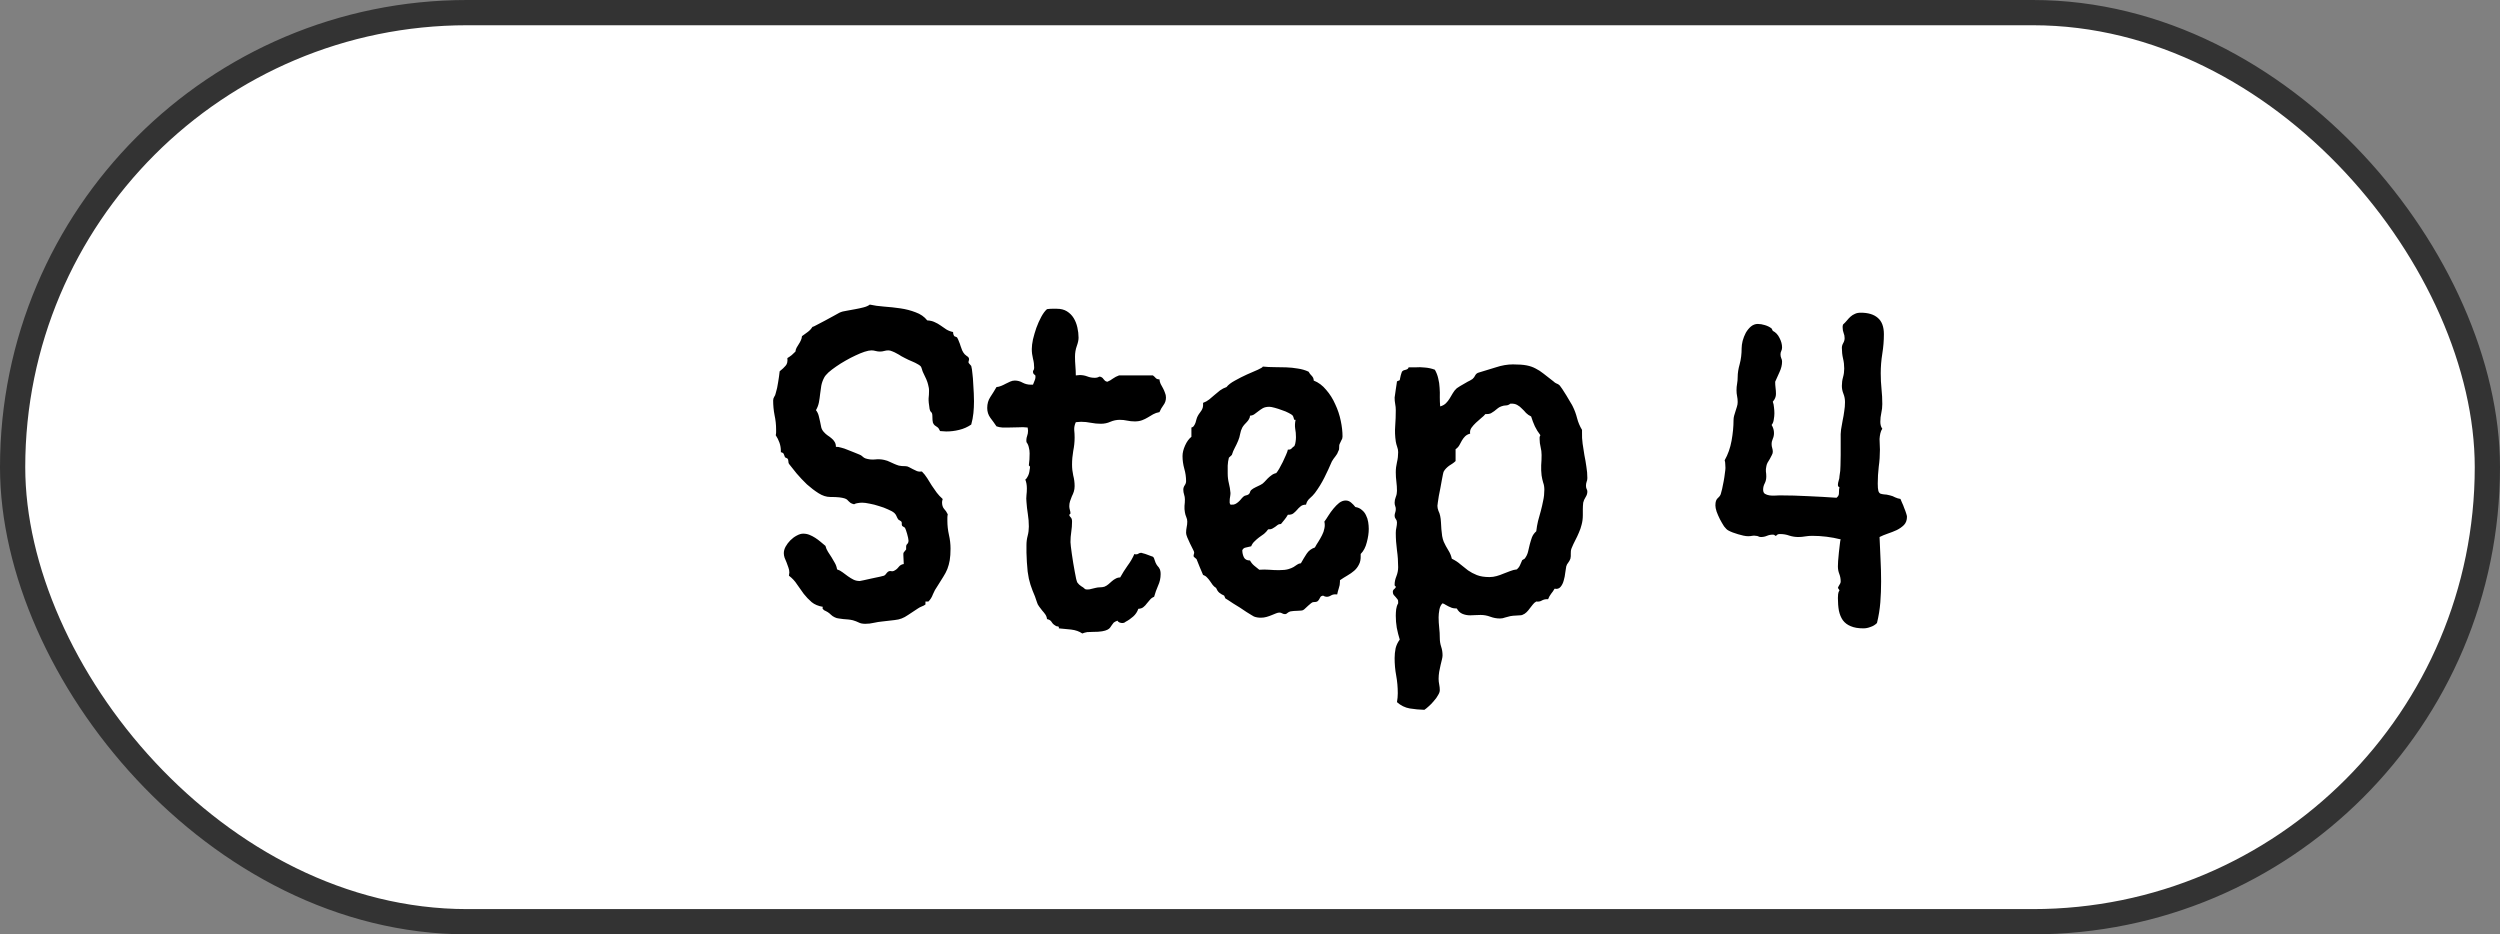<svg width="99" height="37" viewBox="0 0 99 37" fill="none" xmlns="http://www.w3.org/2000/svg">
<rect x="0" y="0" width="99" height="37" fill="#808080" stroke="none"/>
<rect x="0.5" y="0.5" width="98" height="36" rx="18" fill="white" stroke="#333333"/>
<path d="M38.57 15.891C38.57 16.052 38.562 16.208 38.547 16.359C38.531 16.51 38.503 16.662 38.461 16.812C38.315 16.912 38.156 16.982 37.984 17.023C37.818 17.065 37.646 17.086 37.469 17.086C37.427 17.086 37.385 17.083 37.344 17.078C37.307 17.073 37.268 17.07 37.227 17.07C37.19 16.987 37.154 16.935 37.117 16.914C37.081 16.888 37.047 16.865 37.016 16.844C36.99 16.823 36.966 16.789 36.945 16.742C36.93 16.695 36.922 16.607 36.922 16.477C36.922 16.398 36.906 16.346 36.875 16.32C36.844 16.294 36.823 16.253 36.812 16.195C36.781 16.008 36.768 15.867 36.773 15.773C36.784 15.675 36.789 15.583 36.789 15.5C36.794 15.417 36.781 15.323 36.75 15.219C36.724 15.109 36.659 14.953 36.555 14.75C36.539 14.719 36.523 14.675 36.508 14.617C36.492 14.555 36.471 14.513 36.445 14.492C36.419 14.466 36.38 14.44 36.328 14.414C36.276 14.383 36.219 14.354 36.156 14.328C36.094 14.297 36.034 14.271 35.977 14.25C35.919 14.224 35.872 14.2 35.836 14.18C35.794 14.159 35.745 14.133 35.688 14.102C35.635 14.065 35.578 14.031 35.516 14C35.453 13.963 35.393 13.935 35.336 13.914C35.279 13.888 35.227 13.875 35.18 13.875C35.122 13.875 35.068 13.883 35.016 13.898C34.964 13.914 34.906 13.922 34.844 13.922C34.786 13.922 34.729 13.914 34.672 13.898C34.62 13.883 34.565 13.875 34.508 13.875C34.44 13.875 34.349 13.893 34.234 13.93C34.125 13.966 34.005 14.016 33.875 14.078C33.75 14.135 33.62 14.203 33.484 14.281C33.354 14.354 33.229 14.432 33.109 14.516C32.995 14.594 32.893 14.672 32.805 14.75C32.721 14.828 32.664 14.898 32.633 14.961C32.581 15.06 32.544 15.164 32.523 15.273C32.508 15.383 32.492 15.492 32.477 15.602C32.466 15.711 32.45 15.82 32.43 15.93C32.409 16.039 32.37 16.143 32.312 16.242C32.365 16.31 32.401 16.385 32.422 16.469C32.443 16.547 32.461 16.625 32.477 16.703C32.492 16.781 32.508 16.857 32.523 16.93C32.544 17.003 32.581 17.065 32.633 17.117C32.675 17.164 32.721 17.206 32.773 17.242C32.831 17.279 32.883 17.318 32.93 17.359C32.977 17.396 33.016 17.44 33.047 17.492C33.083 17.544 33.102 17.612 33.102 17.695C33.159 17.69 33.229 17.701 33.312 17.727C33.396 17.747 33.479 17.776 33.562 17.812C33.651 17.844 33.737 17.878 33.82 17.914C33.904 17.951 33.974 17.979 34.031 18C34.078 18.016 34.12 18.042 34.156 18.078C34.193 18.115 34.234 18.141 34.281 18.156C34.401 18.193 34.521 18.206 34.641 18.195C34.766 18.18 34.888 18.185 35.008 18.211C35.102 18.232 35.177 18.258 35.234 18.289C35.297 18.315 35.354 18.341 35.406 18.367C35.464 18.393 35.526 18.417 35.594 18.438C35.661 18.453 35.753 18.461 35.867 18.461C35.909 18.461 35.953 18.474 36 18.5C36.047 18.526 36.096 18.552 36.148 18.578C36.2 18.604 36.255 18.63 36.312 18.656C36.375 18.677 36.44 18.682 36.508 18.672C36.586 18.75 36.656 18.838 36.719 18.938C36.781 19.031 36.841 19.128 36.898 19.227C36.961 19.32 37.026 19.414 37.094 19.508C37.161 19.596 37.24 19.68 37.328 19.758C37.328 19.784 37.323 19.807 37.312 19.828C37.307 19.844 37.305 19.865 37.305 19.891C37.305 20 37.331 20.086 37.383 20.148C37.44 20.206 37.49 20.279 37.531 20.367C37.521 20.414 37.516 20.458 37.516 20.5C37.516 20.542 37.516 20.583 37.516 20.625C37.516 20.807 37.536 20.992 37.578 21.18C37.62 21.362 37.641 21.544 37.641 21.727C37.641 21.909 37.63 22.062 37.609 22.188C37.589 22.307 37.557 22.422 37.516 22.531C37.474 22.635 37.419 22.74 37.352 22.844C37.289 22.948 37.211 23.073 37.117 23.219C37.05 23.312 36.992 23.417 36.945 23.531C36.904 23.646 36.844 23.742 36.766 23.82H36.648V23.938C36.607 23.969 36.557 23.995 36.5 24.016C36.448 24.037 36.398 24.062 36.352 24.094C36.18 24.208 36.05 24.294 35.961 24.352C35.872 24.414 35.786 24.461 35.703 24.492C35.625 24.523 35.531 24.544 35.422 24.555C35.318 24.57 35.161 24.588 34.953 24.609C34.833 24.62 34.716 24.638 34.602 24.664C34.492 24.69 34.38 24.703 34.266 24.703C34.156 24.703 34.068 24.685 34 24.648C33.938 24.617 33.862 24.588 33.773 24.562C33.711 24.547 33.648 24.537 33.586 24.531C33.523 24.526 33.461 24.521 33.398 24.516C33.336 24.51 33.276 24.503 33.219 24.492C33.161 24.487 33.107 24.471 33.055 24.445C32.997 24.419 32.948 24.385 32.906 24.344C32.87 24.307 32.828 24.273 32.781 24.242C32.766 24.232 32.742 24.219 32.711 24.203C32.685 24.193 32.659 24.18 32.633 24.164C32.612 24.148 32.594 24.13 32.578 24.109C32.568 24.088 32.57 24.062 32.586 24.031C32.404 24 32.255 23.938 32.141 23.844C32.026 23.745 31.922 23.635 31.828 23.516C31.74 23.391 31.651 23.266 31.562 23.141C31.479 23.01 31.372 22.896 31.242 22.797C31.242 22.771 31.245 22.75 31.25 22.734C31.255 22.719 31.258 22.698 31.258 22.672C31.258 22.604 31.245 22.537 31.219 22.469C31.198 22.401 31.174 22.336 31.148 22.273C31.122 22.211 31.096 22.148 31.07 22.086C31.049 22.023 31.039 21.963 31.039 21.906C31.039 21.823 31.062 21.737 31.109 21.648C31.162 21.555 31.224 21.471 31.297 21.398C31.375 21.32 31.458 21.258 31.547 21.211C31.641 21.159 31.727 21.133 31.805 21.133C31.893 21.133 31.977 21.148 32.055 21.18C32.133 21.211 32.208 21.25 32.281 21.297C32.354 21.344 32.425 21.396 32.492 21.453C32.56 21.51 32.625 21.565 32.688 21.617C32.708 21.701 32.742 21.779 32.789 21.852C32.836 21.924 32.883 21.997 32.93 22.07C32.977 22.143 33.021 22.219 33.062 22.297C33.104 22.37 33.133 22.453 33.148 22.547C33.227 22.573 33.3 22.612 33.367 22.664C33.44 22.716 33.51 22.768 33.578 22.82C33.651 22.872 33.724 22.917 33.797 22.953C33.87 22.99 33.953 23.008 34.047 23.008C34.052 23.008 34.104 22.997 34.203 22.977C34.302 22.956 34.409 22.932 34.523 22.906C34.643 22.88 34.753 22.857 34.852 22.836C34.95 22.815 35.003 22.802 35.008 22.797C35.039 22.781 35.065 22.758 35.086 22.727C35.107 22.695 35.133 22.667 35.164 22.641C35.206 22.615 35.247 22.607 35.289 22.617C35.336 22.628 35.38 22.62 35.422 22.594C35.484 22.562 35.539 22.516 35.586 22.453C35.638 22.385 35.706 22.346 35.789 22.336C35.789 22.279 35.786 22.221 35.781 22.164C35.776 22.102 35.773 22.042 35.773 21.984C35.773 21.969 35.773 21.951 35.773 21.93C35.773 21.909 35.779 21.891 35.789 21.875L35.883 21.758V21.648C35.883 21.602 35.898 21.565 35.93 21.539C35.961 21.508 35.977 21.463 35.977 21.406C35.977 21.385 35.971 21.349 35.961 21.297C35.95 21.245 35.938 21.193 35.922 21.141C35.906 21.088 35.891 21.039 35.875 20.992C35.859 20.945 35.846 20.914 35.836 20.898L35.727 20.828C35.711 20.797 35.706 20.766 35.711 20.734C35.716 20.698 35.706 20.667 35.68 20.641L35.578 20.578C35.547 20.537 35.523 20.495 35.508 20.453C35.492 20.406 35.464 20.362 35.422 20.32C35.365 20.268 35.279 20.219 35.164 20.172C35.055 20.12 34.935 20.076 34.805 20.039C34.68 19.997 34.557 19.966 34.438 19.945C34.318 19.919 34.219 19.906 34.141 19.906C34.083 19.906 34.026 19.912 33.969 19.922C33.917 19.927 33.867 19.943 33.82 19.969C33.758 19.953 33.711 19.935 33.68 19.914C33.654 19.893 33.63 19.872 33.609 19.852C33.589 19.831 33.568 19.81 33.547 19.789C33.526 19.768 33.49 19.75 33.438 19.734C33.391 19.719 33.323 19.706 33.234 19.695C33.146 19.685 33.026 19.68 32.875 19.68C32.724 19.68 32.57 19.63 32.414 19.531C32.258 19.432 32.104 19.315 31.953 19.18C31.807 19.039 31.672 18.896 31.547 18.75C31.422 18.599 31.32 18.471 31.242 18.367C31.227 18.341 31.219 18.307 31.219 18.266C31.219 18.219 31.206 18.182 31.18 18.156L31.086 18.109C31.07 18.062 31.055 18.021 31.039 17.984C31.029 17.948 30.99 17.922 30.922 17.906V17.859C30.922 17.745 30.904 17.635 30.867 17.531C30.831 17.427 30.781 17.328 30.719 17.234C30.729 17.193 30.734 17.156 30.734 17.125C30.734 17.088 30.734 17.049 30.734 17.008C30.734 16.815 30.713 16.625 30.672 16.438C30.635 16.245 30.617 16.052 30.617 15.859C30.617 15.807 30.63 15.76 30.656 15.719C30.688 15.677 30.708 15.628 30.719 15.57C30.76 15.435 30.792 15.294 30.812 15.148C30.838 14.997 30.859 14.849 30.875 14.703C30.974 14.625 31.052 14.552 31.109 14.484C31.172 14.417 31.195 14.315 31.18 14.18C31.242 14.143 31.299 14.104 31.352 14.062C31.404 14.016 31.453 13.969 31.5 13.922C31.505 13.865 31.521 13.812 31.547 13.766C31.578 13.719 31.607 13.672 31.633 13.625C31.664 13.578 31.69 13.531 31.711 13.484C31.737 13.432 31.753 13.375 31.758 13.312C31.831 13.255 31.906 13.2 31.984 13.148C32.062 13.091 32.125 13.023 32.172 12.945C32.193 12.945 32.25 12.919 32.344 12.867C32.443 12.815 32.552 12.758 32.672 12.695C32.792 12.628 32.906 12.565 33.016 12.508C33.125 12.445 33.2 12.404 33.242 12.383C33.32 12.346 33.417 12.32 33.531 12.305C33.646 12.284 33.76 12.263 33.875 12.242C33.99 12.221 34.096 12.198 34.195 12.172C34.3 12.146 34.383 12.109 34.445 12.062C34.607 12.099 34.794 12.125 35.008 12.141C35.227 12.156 35.443 12.18 35.656 12.211C35.87 12.242 36.07 12.294 36.258 12.367C36.45 12.435 36.604 12.542 36.719 12.688C36.833 12.693 36.932 12.716 37.016 12.758C37.099 12.794 37.177 12.838 37.25 12.891C37.328 12.943 37.404 12.995 37.477 13.047C37.555 13.094 37.643 13.128 37.742 13.148C37.742 13.211 37.758 13.266 37.789 13.312L37.898 13.359C37.93 13.412 37.956 13.469 37.977 13.531C38.003 13.588 38.023 13.646 38.039 13.703C38.06 13.76 38.081 13.818 38.102 13.875C38.128 13.932 38.161 13.984 38.203 14.031C38.229 14.057 38.258 14.081 38.289 14.102C38.325 14.117 38.352 14.143 38.367 14.18C38.378 14.211 38.378 14.242 38.367 14.273C38.357 14.3 38.352 14.325 38.352 14.352L38.367 14.383L38.461 14.492C38.482 14.57 38.497 14.672 38.508 14.797C38.523 14.917 38.534 15.044 38.539 15.18C38.55 15.315 38.557 15.448 38.562 15.578C38.568 15.703 38.57 15.807 38.57 15.891ZM46.172 15.742C46.172 15.857 46.138 15.958 46.07 16.047C46.008 16.13 45.956 16.221 45.914 16.32C45.82 16.336 45.737 16.365 45.664 16.406C45.596 16.443 45.526 16.484 45.453 16.531C45.385 16.573 45.31 16.609 45.227 16.641C45.143 16.672 45.047 16.688 44.938 16.688C44.833 16.688 44.732 16.677 44.633 16.656C44.539 16.635 44.443 16.625 44.344 16.625C44.214 16.625 44.089 16.651 43.969 16.703C43.854 16.755 43.729 16.781 43.594 16.781C43.464 16.781 43.331 16.768 43.195 16.742C43.065 16.716 42.938 16.703 42.812 16.703C42.771 16.703 42.732 16.706 42.695 16.711C42.664 16.716 42.633 16.719 42.602 16.719C42.555 16.818 42.534 16.919 42.539 17.023C42.55 17.128 42.555 17.229 42.555 17.328C42.555 17.505 42.536 17.682 42.5 17.859C42.469 18.037 42.453 18.216 42.453 18.398C42.453 18.544 42.469 18.688 42.5 18.828C42.536 18.963 42.555 19.104 42.555 19.25C42.555 19.328 42.544 19.401 42.523 19.469C42.503 19.531 42.477 19.594 42.445 19.656C42.419 19.719 42.396 19.781 42.375 19.844C42.354 19.906 42.344 19.974 42.344 20.047C42.344 20.094 42.352 20.143 42.367 20.195C42.383 20.242 42.391 20.289 42.391 20.336L42.344 20.383C42.344 20.404 42.349 20.422 42.359 20.438C42.37 20.448 42.383 20.463 42.398 20.484C42.414 20.5 42.427 20.521 42.438 20.547C42.448 20.573 42.453 20.609 42.453 20.656C42.453 20.792 42.443 20.927 42.422 21.062C42.401 21.198 42.391 21.333 42.391 21.469C42.391 21.495 42.396 21.552 42.406 21.641C42.417 21.724 42.43 21.823 42.445 21.938C42.466 22.052 42.484 22.172 42.5 22.297C42.521 22.422 42.542 22.539 42.562 22.648C42.583 22.758 42.602 22.852 42.617 22.93C42.638 23.008 42.654 23.055 42.664 23.07C42.706 23.128 42.755 23.174 42.812 23.211C42.87 23.242 42.922 23.281 42.969 23.328C42.99 23.338 43.021 23.344 43.062 23.344C43.12 23.344 43.172 23.336 43.219 23.32C43.271 23.305 43.325 23.292 43.383 23.281C43.44 23.266 43.497 23.258 43.555 23.258C43.617 23.258 43.677 23.25 43.734 23.234C43.797 23.208 43.852 23.174 43.898 23.133C43.945 23.091 43.99 23.052 44.031 23.016C44.078 22.974 44.128 22.94 44.18 22.914C44.232 22.883 44.292 22.867 44.359 22.867C44.448 22.706 44.544 22.552 44.648 22.406C44.758 22.26 44.849 22.104 44.922 21.938C44.943 21.948 44.964 21.953 44.984 21.953C45.026 21.953 45.06 21.943 45.086 21.922C45.117 21.901 45.154 21.891 45.195 21.891C45.2 21.891 45.227 21.898 45.273 21.914C45.32 21.924 45.37 21.94 45.422 21.961C45.474 21.977 45.523 21.995 45.57 22.016C45.617 22.031 45.646 22.042 45.656 22.047C45.688 22.073 45.711 22.12 45.727 22.188C45.747 22.255 45.771 22.31 45.797 22.352C45.823 22.393 45.846 22.424 45.867 22.445C45.888 22.466 45.904 22.49 45.914 22.516C45.93 22.537 45.94 22.562 45.945 22.594C45.956 22.625 45.961 22.672 45.961 22.734C45.961 22.896 45.927 23.049 45.859 23.195C45.797 23.336 45.745 23.482 45.703 23.633C45.635 23.659 45.581 23.698 45.539 23.75C45.497 23.797 45.456 23.846 45.414 23.898C45.378 23.951 45.333 23.997 45.281 24.039C45.234 24.081 45.167 24.104 45.078 24.109C45.036 24.229 44.969 24.331 44.875 24.414C44.781 24.497 44.68 24.568 44.57 24.625C44.539 24.656 44.495 24.672 44.438 24.672C44.406 24.672 44.37 24.664 44.328 24.648C44.292 24.633 44.266 24.609 44.25 24.578C44.182 24.604 44.133 24.63 44.102 24.656C44.075 24.688 44.052 24.719 44.031 24.75C44.01 24.787 43.987 24.82 43.961 24.852C43.94 24.883 43.904 24.912 43.852 24.938C43.805 24.963 43.734 24.984 43.641 25C43.552 25.016 43.43 25.023 43.273 25.023C43.2 25.023 43.128 25.026 43.055 25.031C42.987 25.042 42.922 25.06 42.859 25.086C42.74 25.003 42.591 24.951 42.414 24.93C42.237 24.914 42.075 24.898 41.93 24.883C41.94 24.831 41.925 24.805 41.883 24.805C41.841 24.805 41.807 24.792 41.781 24.766C41.724 24.734 41.677 24.688 41.641 24.625C41.604 24.568 41.544 24.531 41.461 24.516C41.456 24.453 41.435 24.393 41.398 24.336C41.362 24.284 41.32 24.232 41.273 24.18C41.232 24.128 41.19 24.073 41.148 24.016C41.107 23.963 41.078 23.906 41.062 23.844C41.016 23.693 40.958 23.542 40.891 23.391C40.828 23.234 40.779 23.076 40.742 22.914C40.727 22.841 40.711 22.747 40.695 22.633C40.685 22.513 40.675 22.388 40.664 22.258C40.659 22.128 40.654 22.003 40.648 21.883C40.648 21.763 40.648 21.664 40.648 21.586C40.648 21.456 40.664 21.333 40.695 21.219C40.727 21.099 40.742 20.977 40.742 20.852C40.742 20.685 40.729 20.521 40.703 20.359C40.677 20.198 40.659 20.037 40.648 19.875C40.638 19.787 40.638 19.698 40.648 19.609C40.659 19.521 40.664 19.432 40.664 19.344C40.664 19.208 40.643 19.091 40.602 18.992C40.633 18.971 40.659 18.94 40.68 18.898C40.706 18.857 40.727 18.812 40.742 18.766C40.758 18.713 40.768 18.662 40.773 18.609C40.784 18.557 40.789 18.513 40.789 18.477L40.742 18.43C40.753 18.352 40.76 18.273 40.766 18.195C40.771 18.112 40.773 18.031 40.773 17.953C40.773 17.87 40.763 17.792 40.742 17.719C40.727 17.641 40.695 17.57 40.648 17.508C40.638 17.424 40.646 17.346 40.672 17.273C40.698 17.201 40.711 17.128 40.711 17.055L40.695 16.93C40.575 16.914 40.45 16.912 40.32 16.922C40.19 16.927 40.065 16.93 39.945 16.93C39.862 16.93 39.779 16.93 39.695 16.93C39.612 16.924 39.534 16.909 39.461 16.883C39.383 16.768 39.302 16.656 39.219 16.547C39.135 16.432 39.094 16.302 39.094 16.156C39.094 15.99 39.135 15.844 39.219 15.719C39.302 15.594 39.383 15.463 39.461 15.328C39.523 15.323 39.586 15.307 39.648 15.281C39.711 15.255 39.771 15.227 39.828 15.195C39.891 15.164 39.95 15.135 40.008 15.109C40.065 15.083 40.125 15.07 40.188 15.07C40.297 15.07 40.401 15.099 40.5 15.156C40.599 15.208 40.708 15.234 40.828 15.234H40.906C40.932 15.177 40.956 15.117 40.977 15.055C41.003 14.992 41.01 14.93 41 14.867C40.974 14.846 40.95 14.825 40.93 14.805C40.914 14.779 40.906 14.75 40.906 14.719C40.906 14.693 40.914 14.672 40.93 14.656C40.945 14.635 40.953 14.604 40.953 14.562C40.953 14.443 40.938 14.323 40.906 14.203C40.875 14.078 40.859 13.95 40.859 13.82C40.859 13.716 40.875 13.588 40.906 13.438C40.943 13.287 40.987 13.135 41.039 12.984C41.096 12.828 41.161 12.682 41.234 12.547C41.307 12.412 41.383 12.31 41.461 12.242C41.529 12.232 41.594 12.227 41.656 12.227C41.719 12.227 41.784 12.227 41.852 12.227C42.008 12.227 42.141 12.26 42.25 12.328C42.359 12.396 42.448 12.484 42.516 12.594C42.583 12.703 42.633 12.828 42.664 12.969C42.695 13.104 42.711 13.24 42.711 13.375C42.711 13.463 42.688 13.573 42.641 13.703C42.594 13.833 42.57 13.974 42.57 14.125C42.57 14.245 42.575 14.37 42.586 14.5C42.596 14.625 42.602 14.747 42.602 14.867C42.628 14.867 42.654 14.865 42.68 14.859C42.706 14.854 42.732 14.852 42.758 14.852C42.862 14.852 42.961 14.87 43.055 14.906C43.148 14.943 43.247 14.961 43.352 14.961C43.425 14.961 43.484 14.945 43.531 14.914C43.573 14.914 43.607 14.925 43.633 14.945C43.659 14.961 43.68 14.982 43.695 15.008C43.716 15.029 43.737 15.052 43.758 15.078C43.784 15.099 43.815 15.112 43.852 15.117C43.93 15.086 44.003 15.044 44.07 14.992C44.143 14.94 44.224 14.898 44.312 14.867H45.656C45.698 14.898 45.734 14.932 45.766 14.969C45.797 15.005 45.846 15.023 45.914 15.023C45.919 15.086 45.935 15.146 45.961 15.203C45.992 15.26 46.023 15.318 46.055 15.375C46.086 15.432 46.112 15.492 46.133 15.555C46.159 15.612 46.172 15.675 46.172 15.742ZM53.883 21.938V22C53.888 22.146 53.865 22.266 53.812 22.359C53.766 22.453 53.703 22.534 53.625 22.602C53.547 22.669 53.458 22.732 53.359 22.789C53.26 22.846 53.161 22.909 53.062 22.977V23.039C53.062 23.128 53.047 23.213 53.016 23.297C52.99 23.375 52.969 23.456 52.953 23.539H52.922C52.844 23.529 52.773 23.542 52.711 23.578C52.654 23.615 52.596 23.633 52.539 23.633C52.492 23.633 52.443 23.617 52.391 23.586C52.339 23.596 52.305 23.615 52.289 23.641C52.273 23.667 52.258 23.695 52.242 23.727C52.227 23.758 52.203 23.787 52.172 23.812C52.141 23.833 52.086 23.844 52.008 23.844C51.982 23.844 51.95 23.859 51.914 23.891C51.883 23.917 51.846 23.948 51.805 23.984C51.768 24.021 51.732 24.055 51.695 24.086C51.659 24.122 51.63 24.146 51.609 24.156C51.583 24.172 51.55 24.18 51.508 24.18C51.466 24.185 51.419 24.188 51.367 24.188C51.32 24.193 51.273 24.195 51.227 24.195C51.18 24.201 51.138 24.206 51.102 24.211C51.06 24.221 51.021 24.242 50.984 24.273C50.953 24.305 50.922 24.32 50.891 24.32C50.849 24.32 50.81 24.31 50.773 24.289C50.742 24.268 50.706 24.258 50.664 24.258C50.628 24.258 50.583 24.268 50.531 24.289C50.479 24.31 50.422 24.333 50.359 24.359C50.297 24.385 50.229 24.409 50.156 24.43C50.083 24.451 50.008 24.461 49.93 24.461C49.825 24.461 49.734 24.445 49.656 24.414C49.651 24.414 49.62 24.396 49.562 24.359C49.51 24.328 49.443 24.287 49.359 24.234C49.281 24.182 49.195 24.125 49.102 24.062C49.008 24.005 48.919 23.951 48.836 23.898C48.753 23.841 48.682 23.794 48.625 23.758C48.568 23.721 48.534 23.701 48.523 23.695L48.477 23.586C48.404 23.555 48.339 23.516 48.281 23.469C48.229 23.422 48.188 23.359 48.156 23.281C48.104 23.25 48.06 23.211 48.023 23.164C47.987 23.112 47.95 23.06 47.914 23.008C47.878 22.956 47.839 22.909 47.797 22.867C47.755 22.82 47.703 22.787 47.641 22.766C47.594 22.662 47.55 22.557 47.508 22.453C47.466 22.349 47.425 22.245 47.383 22.141L47.273 22.047C47.263 22.016 47.263 21.987 47.273 21.961C47.284 21.93 47.289 21.901 47.289 21.875C47.289 21.854 47.271 21.81 47.234 21.742C47.203 21.674 47.167 21.602 47.125 21.523C47.089 21.44 47.052 21.359 47.016 21.281C46.984 21.203 46.969 21.143 46.969 21.102C46.969 21.023 46.977 20.948 46.992 20.875C47.008 20.802 47.016 20.729 47.016 20.656C47.016 20.594 47.003 20.534 46.977 20.477C46.95 20.414 46.932 20.352 46.922 20.289C46.906 20.206 46.901 20.12 46.906 20.031C46.917 19.943 46.922 19.857 46.922 19.773C46.922 19.711 46.911 19.648 46.891 19.586C46.87 19.523 46.859 19.458 46.859 19.391C46.859 19.328 46.878 19.271 46.914 19.219C46.95 19.167 46.969 19.112 46.969 19.055C46.969 18.888 46.945 18.724 46.898 18.562C46.852 18.396 46.828 18.229 46.828 18.062C46.828 17.932 46.862 17.792 46.93 17.641C46.997 17.49 47.081 17.375 47.18 17.297V16.93C47.227 16.919 47.26 16.896 47.281 16.859C47.307 16.823 47.328 16.781 47.344 16.734C47.359 16.688 47.372 16.641 47.383 16.594C47.398 16.542 47.417 16.497 47.438 16.461C47.464 16.414 47.49 16.375 47.516 16.344C47.542 16.307 47.565 16.273 47.586 16.242C47.607 16.206 47.622 16.167 47.633 16.125C47.643 16.078 47.646 16.021 47.641 15.953C47.729 15.922 47.81 15.878 47.883 15.82C47.956 15.763 48.026 15.703 48.094 15.641C48.167 15.578 48.24 15.518 48.312 15.461C48.391 15.404 48.477 15.359 48.57 15.328C48.638 15.24 48.75 15.154 48.906 15.07C49.062 14.982 49.221 14.901 49.383 14.828C49.544 14.755 49.688 14.693 49.812 14.641C49.938 14.583 50.003 14.542 50.008 14.516C50.154 14.531 50.305 14.539 50.461 14.539C50.617 14.539 50.773 14.542 50.93 14.547C51.086 14.552 51.24 14.568 51.391 14.594C51.542 14.615 51.685 14.656 51.82 14.719C51.836 14.75 51.854 14.779 51.875 14.805C51.901 14.831 51.925 14.857 51.945 14.883C51.966 14.904 51.984 14.93 52 14.961C52.016 14.992 52.023 15.029 52.023 15.07C52.211 15.143 52.375 15.266 52.516 15.438C52.661 15.604 52.781 15.794 52.875 16.008C52.974 16.216 53.047 16.435 53.094 16.664C53.141 16.888 53.164 17.094 53.164 17.281C53.164 17.338 53.151 17.385 53.125 17.422C53.104 17.458 53.083 17.503 53.062 17.555C53.036 17.602 53.026 17.654 53.031 17.711C53.036 17.768 53.026 17.818 53 17.859C52.974 17.938 52.935 18.008 52.883 18.07C52.831 18.133 52.784 18.201 52.742 18.273C52.648 18.492 52.55 18.706 52.445 18.914C52.341 19.122 52.216 19.326 52.07 19.523C52.013 19.596 51.945 19.667 51.867 19.734C51.789 19.802 51.74 19.885 51.719 19.984C51.625 19.984 51.552 20.008 51.5 20.055C51.448 20.096 51.401 20.143 51.359 20.195C51.318 20.242 51.271 20.287 51.219 20.328C51.167 20.37 51.094 20.388 51 20.383C50.958 20.456 50.914 20.521 50.867 20.578C50.825 20.63 50.779 20.688 50.727 20.75C50.675 20.75 50.63 20.763 50.594 20.789C50.562 20.81 50.529 20.836 50.492 20.867C50.456 20.893 50.417 20.917 50.375 20.938C50.333 20.958 50.281 20.966 50.219 20.961C50.172 21.029 50.117 21.088 50.055 21.141C49.992 21.188 49.927 21.234 49.859 21.281C49.797 21.328 49.737 21.38 49.68 21.438C49.622 21.49 49.578 21.555 49.547 21.633C49.49 21.648 49.422 21.664 49.344 21.68C49.271 21.69 49.221 21.727 49.195 21.789C49.195 21.888 49.216 21.982 49.258 22.07C49.3 22.154 49.38 22.195 49.5 22.195C49.542 22.273 49.596 22.341 49.664 22.398C49.732 22.451 49.8 22.505 49.867 22.562C49.997 22.552 50.128 22.552 50.258 22.562C50.388 22.573 50.518 22.578 50.648 22.578C50.805 22.578 50.927 22.565 51.016 22.539C51.104 22.513 51.175 22.484 51.227 22.453C51.284 22.417 51.331 22.385 51.367 22.359C51.409 22.328 51.458 22.31 51.516 22.305C51.589 22.174 51.664 22.049 51.742 21.93C51.82 21.81 51.93 21.727 52.07 21.68C52.112 21.602 52.159 21.523 52.211 21.445C52.263 21.362 52.31 21.279 52.352 21.195C52.398 21.107 52.43 21.018 52.445 20.93C52.466 20.841 52.466 20.75 52.445 20.656C52.492 20.594 52.544 20.516 52.602 20.422C52.664 20.323 52.732 20.229 52.805 20.141C52.878 20.052 52.953 19.977 53.031 19.914C53.115 19.852 53.2 19.82 53.289 19.82C53.372 19.82 53.445 19.849 53.508 19.906C53.57 19.958 53.625 20.016 53.672 20.078C53.776 20.094 53.862 20.133 53.93 20.195C54.003 20.253 54.057 20.323 54.094 20.406C54.135 20.484 54.164 20.573 54.18 20.672C54.195 20.766 54.203 20.857 54.203 20.945C54.203 21.107 54.177 21.284 54.125 21.477C54.078 21.669 53.997 21.823 53.883 21.938ZM51.305 16.625C51.279 16.63 51.26 16.628 51.25 16.617C51.245 16.602 51.24 16.586 51.234 16.57C51.229 16.549 51.224 16.531 51.219 16.516C51.214 16.495 51.206 16.477 51.195 16.461C51.169 16.43 51.115 16.393 51.031 16.352C50.953 16.31 50.865 16.273 50.766 16.242C50.672 16.206 50.575 16.174 50.477 16.148C50.383 16.122 50.312 16.109 50.266 16.109C50.161 16.109 50.075 16.128 50.008 16.164C49.945 16.201 49.888 16.24 49.836 16.281C49.784 16.323 49.732 16.362 49.68 16.398C49.633 16.435 49.573 16.456 49.5 16.461C49.5 16.508 49.487 16.552 49.461 16.594C49.44 16.635 49.411 16.674 49.375 16.711C49.344 16.747 49.31 16.784 49.273 16.82C49.242 16.857 49.216 16.893 49.195 16.93C49.154 17.008 49.125 17.094 49.109 17.188C49.094 17.276 49.068 17.365 49.031 17.453C48.99 17.552 48.945 17.646 48.898 17.734C48.852 17.818 48.812 17.912 48.781 18.016L48.664 18.125C48.638 18.224 48.622 18.328 48.617 18.438C48.617 18.542 48.617 18.646 48.617 18.75C48.617 18.885 48.633 19.016 48.664 19.141C48.695 19.26 48.716 19.388 48.727 19.523C48.727 19.57 48.721 19.622 48.711 19.68C48.7 19.732 48.695 19.787 48.695 19.844C48.695 19.87 48.695 19.893 48.695 19.914C48.7 19.935 48.711 19.958 48.727 19.984H48.766C48.823 19.99 48.872 19.982 48.914 19.961C48.956 19.94 48.995 19.914 49.031 19.883C49.068 19.852 49.102 19.818 49.133 19.781C49.164 19.74 49.2 19.701 49.242 19.664C49.273 19.638 49.307 19.622 49.344 19.617C49.38 19.612 49.417 19.596 49.453 19.57C49.479 19.544 49.495 19.518 49.5 19.492C49.505 19.461 49.521 19.432 49.547 19.406C49.594 19.365 49.651 19.328 49.719 19.297C49.792 19.266 49.857 19.234 49.914 19.203C49.977 19.172 50.029 19.133 50.07 19.086C50.117 19.039 50.161 18.992 50.203 18.945C50.25 18.898 50.3 18.857 50.352 18.82C50.404 18.779 50.466 18.75 50.539 18.734C50.57 18.698 50.609 18.641 50.656 18.562C50.703 18.479 50.75 18.391 50.797 18.297C50.844 18.203 50.885 18.112 50.922 18.023C50.964 17.93 50.99 17.857 51 17.805H51.031C51.083 17.805 51.122 17.789 51.148 17.758C51.18 17.721 51.216 17.69 51.258 17.664C51.284 17.607 51.3 17.549 51.305 17.492C51.315 17.43 51.32 17.37 51.32 17.312C51.32 17.193 51.31 17.078 51.289 16.969C51.273 16.859 51.279 16.745 51.305 16.625ZM62.859 19.469C62.859 19.542 62.836 19.615 62.789 19.688C62.742 19.76 62.711 19.833 62.695 19.906C62.685 19.995 62.68 20.081 62.68 20.164C62.68 20.242 62.68 20.32 62.68 20.398C62.68 20.534 62.664 20.659 62.633 20.773C62.607 20.883 62.57 20.99 62.523 21.094C62.482 21.193 62.435 21.292 62.383 21.391C62.331 21.49 62.281 21.596 62.234 21.711C62.208 21.779 62.198 21.849 62.203 21.922C62.208 21.995 62.203 22.062 62.188 22.125C62.167 22.182 62.138 22.234 62.102 22.281C62.065 22.323 62.039 22.372 62.023 22.43C62.013 22.487 62 22.57 61.984 22.68C61.974 22.784 61.953 22.888 61.922 22.992C61.896 23.091 61.854 23.174 61.797 23.242C61.74 23.31 61.661 23.333 61.562 23.312C61.521 23.385 61.474 23.453 61.422 23.516C61.375 23.578 61.336 23.648 61.305 23.727H61.273C61.19 23.727 61.117 23.745 61.055 23.781C60.997 23.818 60.925 23.831 60.836 23.82C60.779 23.852 60.732 23.893 60.695 23.945C60.659 23.992 60.62 24.042 60.578 24.094C60.542 24.146 60.5 24.195 60.453 24.242C60.406 24.289 60.349 24.326 60.281 24.352C60.255 24.362 60.221 24.367 60.18 24.367C60.143 24.372 60.102 24.375 60.055 24.375C60.008 24.375 59.964 24.378 59.922 24.383C59.88 24.388 59.844 24.393 59.812 24.398C59.74 24.414 59.669 24.432 59.602 24.453C59.539 24.479 59.471 24.492 59.398 24.492C59.268 24.492 59.141 24.469 59.016 24.422C58.891 24.375 58.763 24.352 58.633 24.352C58.56 24.352 58.487 24.354 58.414 24.359C58.346 24.365 58.281 24.367 58.219 24.367C58.104 24.367 58 24.346 57.906 24.305C57.818 24.268 57.745 24.198 57.688 24.094H57.656C57.594 24.094 57.539 24.086 57.492 24.07C57.45 24.055 57.409 24.037 57.367 24.016C57.331 23.995 57.292 23.974 57.25 23.953C57.214 23.927 57.172 23.906 57.125 23.891C57.062 23.948 57.021 24.031 57 24.141C56.979 24.255 56.969 24.357 56.969 24.445C56.969 24.581 56.977 24.716 56.992 24.852C57.008 24.992 57.016 25.13 57.016 25.266C57.016 25.385 57.034 25.5 57.07 25.609C57.107 25.719 57.125 25.833 57.125 25.953C57.125 25.995 57.117 26.047 57.102 26.109C57.086 26.177 57.068 26.253 57.047 26.336C57.026 26.419 57.008 26.508 56.992 26.602C56.977 26.695 56.969 26.789 56.969 26.883C56.969 26.956 56.977 27.029 56.992 27.102C57.008 27.18 57.016 27.255 57.016 27.328C57.016 27.391 56.992 27.458 56.945 27.531C56.904 27.609 56.849 27.685 56.781 27.758C56.719 27.836 56.651 27.906 56.578 27.969C56.51 28.031 56.453 28.078 56.406 28.109C56.214 28.104 56.021 28.086 55.828 28.055C55.641 28.023 55.471 27.94 55.32 27.805C55.331 27.742 55.339 27.682 55.344 27.625C55.349 27.568 55.352 27.51 55.352 27.453C55.352 27.213 55.331 26.979 55.289 26.75C55.247 26.526 55.227 26.297 55.227 26.062C55.227 25.932 55.24 25.802 55.266 25.672C55.297 25.547 55.352 25.432 55.43 25.328C55.383 25.177 55.344 25.021 55.312 24.859C55.286 24.703 55.273 24.544 55.273 24.383C55.273 24.294 55.279 24.208 55.289 24.125C55.3 24.042 55.325 23.963 55.367 23.891V23.844C55.372 23.797 55.362 23.758 55.336 23.727C55.315 23.695 55.292 23.667 55.266 23.641C55.24 23.615 55.214 23.586 55.188 23.555C55.167 23.523 55.156 23.484 55.156 23.438C55.156 23.391 55.175 23.354 55.211 23.328C55.253 23.297 55.273 23.266 55.273 23.234V23.219C55.242 23.219 55.227 23.195 55.227 23.148C55.227 23.044 55.25 22.935 55.297 22.82C55.344 22.701 55.367 22.581 55.367 22.461C55.367 22.237 55.352 22.013 55.32 21.789C55.289 21.56 55.273 21.331 55.273 21.102C55.273 21.029 55.281 20.958 55.297 20.891C55.312 20.818 55.32 20.75 55.32 20.688C55.32 20.641 55.305 20.596 55.273 20.555C55.242 20.513 55.227 20.471 55.227 20.43C55.227 20.383 55.234 20.338 55.25 20.297C55.266 20.255 55.273 20.208 55.273 20.156C55.273 20.115 55.266 20.076 55.25 20.039C55.234 19.997 55.227 19.953 55.227 19.906C55.227 19.833 55.242 19.758 55.273 19.68C55.305 19.602 55.32 19.521 55.32 19.438C55.32 19.318 55.312 19.198 55.297 19.078C55.281 18.958 55.273 18.833 55.273 18.703C55.273 18.568 55.289 18.435 55.32 18.305C55.352 18.174 55.367 18.042 55.367 17.906C55.367 17.833 55.354 17.763 55.328 17.695C55.302 17.622 55.284 17.552 55.273 17.484C55.242 17.276 55.234 17.07 55.25 16.867C55.266 16.659 55.273 16.451 55.273 16.242C55.273 16.159 55.266 16.078 55.25 16C55.234 15.917 55.227 15.831 55.227 15.742C55.227 15.737 55.232 15.703 55.242 15.641C55.253 15.573 55.263 15.5 55.273 15.422C55.284 15.344 55.294 15.273 55.305 15.211C55.315 15.148 55.32 15.112 55.32 15.102L55.43 15.055C55.435 15.039 55.44 15.013 55.445 14.977C55.456 14.94 55.464 14.904 55.469 14.867C55.479 14.831 55.49 14.797 55.5 14.766C55.51 14.734 55.521 14.713 55.531 14.703C55.562 14.672 55.609 14.651 55.672 14.641C55.734 14.625 55.771 14.594 55.781 14.547H56.039C56.169 14.537 56.3 14.539 56.43 14.555C56.565 14.565 56.695 14.594 56.82 14.641C56.883 14.75 56.927 14.865 56.953 14.984C56.984 15.104 57.003 15.227 57.008 15.352C57.018 15.477 57.021 15.602 57.016 15.727C57.016 15.852 57.021 15.974 57.031 16.094C57.125 16.068 57.2 16.026 57.258 15.969C57.315 15.912 57.365 15.849 57.406 15.781C57.448 15.708 57.49 15.638 57.531 15.57C57.573 15.497 57.625 15.432 57.688 15.375C57.714 15.354 57.758 15.325 57.82 15.289C57.888 15.247 57.956 15.208 58.023 15.172C58.091 15.13 58.154 15.096 58.211 15.07C58.268 15.039 58.302 15.018 58.312 15.008C58.359 14.966 58.396 14.917 58.422 14.859C58.453 14.802 58.503 14.766 58.57 14.75C58.779 14.688 59 14.62 59.234 14.547C59.469 14.469 59.695 14.43 59.914 14.43C60.138 14.43 60.318 14.443 60.453 14.469C60.589 14.495 60.708 14.537 60.812 14.594C60.917 14.646 61.021 14.713 61.125 14.797C61.229 14.88 61.359 14.982 61.516 15.102C61.557 15.143 61.599 15.172 61.641 15.188C61.682 15.198 61.724 15.224 61.766 15.266C61.781 15.281 61.815 15.328 61.867 15.406C61.919 15.484 61.974 15.57 62.031 15.664C62.089 15.758 62.141 15.846 62.188 15.93C62.24 16.013 62.271 16.068 62.281 16.094C62.354 16.24 62.411 16.396 62.453 16.562C62.495 16.724 62.56 16.878 62.648 17.023V17.117C62.643 17.268 62.651 17.419 62.672 17.57C62.693 17.721 62.716 17.872 62.742 18.023C62.773 18.174 62.8 18.326 62.82 18.477C62.846 18.628 62.859 18.779 62.859 18.93C62.859 18.987 62.849 19.039 62.828 19.086C62.812 19.133 62.805 19.182 62.805 19.234C62.805 19.281 62.812 19.323 62.828 19.359C62.849 19.391 62.859 19.427 62.859 19.469ZM61.156 19.391C61.156 19.287 61.141 19.193 61.109 19.109C61.083 19.021 61.062 18.927 61.047 18.828C61.031 18.693 61.026 18.557 61.031 18.422C61.042 18.287 61.047 18.151 61.047 18.016C61.047 17.912 61.034 17.807 61.008 17.703C60.982 17.599 60.969 17.495 60.969 17.391C60.969 17.365 60.969 17.338 60.969 17.312C60.974 17.287 60.984 17.26 61 17.234C60.911 17.12 60.839 17.003 60.781 16.883C60.724 16.758 60.675 16.628 60.633 16.492C60.555 16.456 60.487 16.409 60.43 16.352C60.378 16.289 60.323 16.232 60.266 16.18C60.214 16.122 60.154 16.076 60.086 16.039C60.018 15.997 59.927 15.979 59.812 15.984C59.755 16.031 59.695 16.055 59.633 16.055C59.575 16.055 59.513 16.068 59.445 16.094C59.388 16.115 59.339 16.143 59.297 16.18C59.255 16.211 59.214 16.245 59.172 16.281C59.13 16.312 59.086 16.341 59.039 16.367C58.992 16.388 58.938 16.398 58.875 16.398H58.82C58.784 16.445 58.729 16.497 58.656 16.555C58.589 16.612 58.518 16.674 58.445 16.742C58.378 16.805 58.318 16.872 58.266 16.945C58.219 17.018 58.203 17.094 58.219 17.172C58.135 17.193 58.068 17.229 58.016 17.281C57.969 17.328 57.927 17.383 57.891 17.445C57.859 17.508 57.825 17.57 57.789 17.633C57.753 17.695 57.703 17.747 57.641 17.789V18.258C57.604 18.294 57.562 18.328 57.516 18.359C57.474 18.385 57.43 18.414 57.383 18.445C57.341 18.477 57.302 18.51 57.266 18.547C57.229 18.583 57.198 18.625 57.172 18.672C57.167 18.677 57.156 18.713 57.141 18.781C57.13 18.844 57.115 18.924 57.094 19.023C57.078 19.117 57.06 19.219 57.039 19.328C57.018 19.438 56.997 19.542 56.977 19.641C56.961 19.74 56.948 19.826 56.938 19.898C56.927 19.971 56.922 20.016 56.922 20.031C56.922 20.094 56.935 20.159 56.961 20.227C56.992 20.289 57.016 20.357 57.031 20.43C57.047 20.503 57.057 20.586 57.062 20.68C57.068 20.768 57.073 20.859 57.078 20.953C57.089 21.047 57.099 21.138 57.109 21.227C57.125 21.315 57.146 21.391 57.172 21.453C57.224 21.568 57.284 21.68 57.352 21.789C57.419 21.893 57.466 22.005 57.492 22.125C57.622 22.188 57.734 22.26 57.828 22.344C57.927 22.427 58.029 22.508 58.133 22.586C58.237 22.659 58.354 22.721 58.484 22.773C58.62 22.826 58.786 22.852 58.984 22.852C59.083 22.852 59.177 22.838 59.266 22.812C59.359 22.787 59.448 22.755 59.531 22.719C59.62 22.682 59.708 22.648 59.797 22.617C59.885 22.581 59.977 22.557 60.07 22.547C60.128 22.495 60.169 22.438 60.195 22.375C60.221 22.307 60.25 22.242 60.281 22.18L60.375 22.125C60.438 22.047 60.482 21.958 60.508 21.859C60.534 21.76 60.557 21.662 60.578 21.562C60.604 21.463 60.633 21.37 60.664 21.281C60.7 21.188 60.758 21.107 60.836 21.039C60.852 20.898 60.875 20.763 60.906 20.633C60.943 20.497 60.979 20.365 61.016 20.234C61.052 20.099 61.083 19.963 61.109 19.828C61.141 19.688 61.156 19.542 61.156 19.391ZM75.516 20.461C75.516 20.596 75.477 20.706 75.398 20.789C75.32 20.867 75.224 20.935 75.109 20.992C74.995 21.044 74.875 21.091 74.75 21.133C74.63 21.174 74.523 21.219 74.43 21.266C74.445 21.562 74.458 21.857 74.469 22.148C74.484 22.435 74.492 22.727 74.492 23.023C74.492 23.305 74.482 23.581 74.461 23.852C74.44 24.122 74.396 24.396 74.328 24.672C74.255 24.745 74.169 24.797 74.07 24.828C73.977 24.865 73.883 24.883 73.789 24.883C73.586 24.883 73.419 24.854 73.289 24.797C73.159 24.745 73.055 24.667 72.977 24.562C72.904 24.458 72.852 24.331 72.82 24.18C72.794 24.034 72.781 23.867 72.781 23.68C72.781 23.633 72.784 23.583 72.789 23.531C72.794 23.474 72.812 23.422 72.844 23.375L72.781 23.281C72.797 23.234 72.818 23.193 72.844 23.156C72.875 23.115 72.891 23.07 72.891 23.023C72.891 22.919 72.872 22.82 72.836 22.727C72.799 22.633 72.781 22.534 72.781 22.43C72.781 22.398 72.784 22.328 72.789 22.219C72.799 22.109 72.81 21.995 72.82 21.875C72.836 21.75 72.849 21.638 72.859 21.539C72.87 21.435 72.88 21.375 72.891 21.359C72.521 21.266 72.143 21.219 71.758 21.219C71.669 21.219 71.578 21.227 71.484 21.242C71.396 21.258 71.305 21.266 71.211 21.266C71.091 21.266 70.974 21.247 70.859 21.211C70.745 21.169 70.622 21.148 70.492 21.148C70.424 21.148 70.383 21.162 70.367 21.188C70.352 21.208 70.328 21.219 70.297 21.219C70.281 21.188 70.25 21.172 70.203 21.172C70.12 21.172 70.042 21.188 69.969 21.219C69.896 21.25 69.818 21.266 69.734 21.266C69.693 21.266 69.659 21.258 69.633 21.242C69.607 21.227 69.573 21.219 69.531 21.219C69.484 21.208 69.435 21.208 69.383 21.219C69.336 21.229 69.284 21.234 69.227 21.234C69.174 21.234 69.112 21.227 69.039 21.211C68.971 21.195 68.901 21.177 68.828 21.156C68.755 21.135 68.685 21.112 68.617 21.086C68.549 21.06 68.492 21.034 68.445 21.008C68.393 20.982 68.336 20.927 68.273 20.844C68.216 20.755 68.162 20.662 68.109 20.562C68.057 20.458 68.013 20.357 67.977 20.258C67.945 20.159 67.93 20.078 67.93 20.016C67.93 19.938 67.938 19.878 67.953 19.836C67.969 19.794 67.987 19.763 68.008 19.742C68.029 19.716 68.052 19.693 68.078 19.672C68.104 19.646 68.125 19.612 68.141 19.57C68.156 19.529 68.174 19.461 68.195 19.367C68.216 19.268 68.237 19.164 68.258 19.055C68.279 18.945 68.294 18.841 68.305 18.742C68.32 18.643 68.328 18.573 68.328 18.531C68.328 18.479 68.326 18.427 68.32 18.375C68.32 18.323 68.312 18.273 68.297 18.227C68.427 17.997 68.518 17.74 68.57 17.453C68.622 17.162 68.648 16.891 68.648 16.641C68.648 16.578 68.656 16.518 68.672 16.461C68.693 16.398 68.711 16.338 68.727 16.281C68.747 16.224 68.766 16.167 68.781 16.109C68.802 16.047 68.812 15.984 68.812 15.922C68.812 15.838 68.805 15.76 68.789 15.688C68.773 15.615 68.766 15.537 68.766 15.453C68.766 15.365 68.773 15.279 68.789 15.195C68.805 15.107 68.812 15.018 68.812 14.93C68.812 14.779 68.838 14.609 68.891 14.422C68.943 14.229 68.969 14.018 68.969 13.789C68.969 13.706 68.982 13.609 69.008 13.5C69.039 13.385 69.081 13.279 69.133 13.18C69.19 13.081 69.258 12.997 69.336 12.93C69.419 12.862 69.51 12.828 69.609 12.828C69.698 12.828 69.792 12.844 69.891 12.875C69.995 12.906 70.083 12.95 70.156 13.008L70.203 13.102C70.318 13.159 70.406 13.253 70.469 13.383C70.537 13.513 70.57 13.638 70.57 13.758C70.57 13.81 70.56 13.857 70.539 13.898C70.518 13.94 70.508 13.984 70.508 14.031C70.508 14.088 70.518 14.141 70.539 14.188C70.56 14.229 70.57 14.273 70.57 14.32C70.57 14.45 70.537 14.588 70.469 14.734C70.401 14.88 70.344 15.008 70.297 15.117C70.297 15.2 70.302 15.281 70.312 15.359C70.323 15.438 70.328 15.518 70.328 15.602C70.328 15.711 70.287 15.812 70.203 15.906C70.229 15.979 70.245 16.055 70.25 16.133C70.26 16.211 70.266 16.289 70.266 16.367C70.266 16.44 70.258 16.521 70.242 16.609C70.232 16.698 70.203 16.771 70.156 16.828C70.219 16.932 70.25 17.039 70.25 17.148C70.25 17.232 70.234 17.307 70.203 17.375C70.172 17.443 70.156 17.513 70.156 17.586C70.156 17.643 70.164 17.695 70.18 17.742C70.195 17.789 70.203 17.838 70.203 17.891C70.203 17.932 70.19 17.977 70.164 18.023C70.143 18.07 70.117 18.12 70.086 18.172C70.055 18.224 70.023 18.276 69.992 18.328C69.966 18.38 69.951 18.43 69.945 18.477C69.93 18.544 69.924 18.609 69.93 18.672C69.94 18.734 69.945 18.799 69.945 18.867C69.945 18.971 69.924 19.062 69.883 19.141C69.841 19.219 69.82 19.302 69.82 19.391C69.82 19.469 69.844 19.523 69.891 19.555C69.943 19.586 70.003 19.607 70.07 19.617C70.143 19.628 70.216 19.63 70.289 19.625C70.367 19.62 70.43 19.617 70.477 19.617C70.852 19.617 71.227 19.628 71.602 19.648C71.977 19.664 72.352 19.685 72.727 19.711C72.784 19.664 72.815 19.615 72.82 19.562C72.826 19.505 72.828 19.443 72.828 19.375L72.844 19.297C72.802 19.281 72.781 19.25 72.781 19.203C72.781 19.151 72.792 19.094 72.812 19.031C72.833 18.969 72.844 18.909 72.844 18.852C72.87 18.716 72.883 18.578 72.883 18.438C72.888 18.292 72.891 18.151 72.891 18.016V17.375C72.885 17.25 72.891 17.128 72.906 17.008C72.927 16.888 72.948 16.768 72.969 16.648C72.995 16.529 73.016 16.409 73.031 16.289C73.052 16.169 73.062 16.047 73.062 15.922C73.062 15.807 73.042 15.698 73 15.594C72.958 15.49 72.938 15.385 72.938 15.281C72.938 15.162 72.953 15.047 72.984 14.938C73.016 14.828 73.031 14.713 73.031 14.594C73.031 14.458 73.016 14.325 72.984 14.195C72.953 14.06 72.938 13.919 72.938 13.773C72.938 13.711 72.956 13.648 72.992 13.586C73.029 13.523 73.047 13.458 73.047 13.391C73.047 13.318 73.034 13.25 73.008 13.188C72.982 13.12 72.969 13.05 72.969 12.977C72.969 12.95 72.969 12.93 72.969 12.914C72.969 12.898 72.974 12.878 72.984 12.852C73.047 12.794 73.099 12.74 73.141 12.688C73.188 12.63 73.234 12.581 73.281 12.539C73.333 12.492 73.391 12.456 73.453 12.43C73.516 12.398 73.594 12.383 73.688 12.383C73.979 12.383 74.203 12.45 74.359 12.586C74.521 12.721 74.602 12.938 74.602 13.234C74.602 13.49 74.581 13.747 74.539 14.008C74.497 14.268 74.477 14.526 74.477 14.781C74.477 14.995 74.487 15.203 74.508 15.406C74.529 15.604 74.539 15.802 74.539 16C74.539 16.12 74.526 16.237 74.5 16.352C74.474 16.466 74.461 16.583 74.461 16.703C74.461 16.75 74.466 16.797 74.477 16.844C74.487 16.891 74.508 16.935 74.539 16.977C74.503 17.029 74.477 17.091 74.461 17.164C74.445 17.232 74.435 17.305 74.43 17.383C74.43 17.456 74.432 17.531 74.438 17.609C74.443 17.682 74.445 17.747 74.445 17.805C74.445 18.034 74.43 18.26 74.398 18.484C74.372 18.703 74.359 18.924 74.359 19.148C74.359 19.284 74.367 19.38 74.383 19.438C74.398 19.49 74.424 19.526 74.461 19.547C74.503 19.562 74.552 19.573 74.609 19.578C74.672 19.578 74.75 19.591 74.844 19.617C74.917 19.633 74.984 19.659 75.047 19.695C75.115 19.727 75.185 19.747 75.258 19.758C75.273 19.789 75.294 19.838 75.32 19.906C75.352 19.969 75.38 20.039 75.406 20.117C75.438 20.19 75.463 20.26 75.484 20.328C75.505 20.391 75.516 20.435 75.516 20.461Z" fill="black"/>
</svg>
